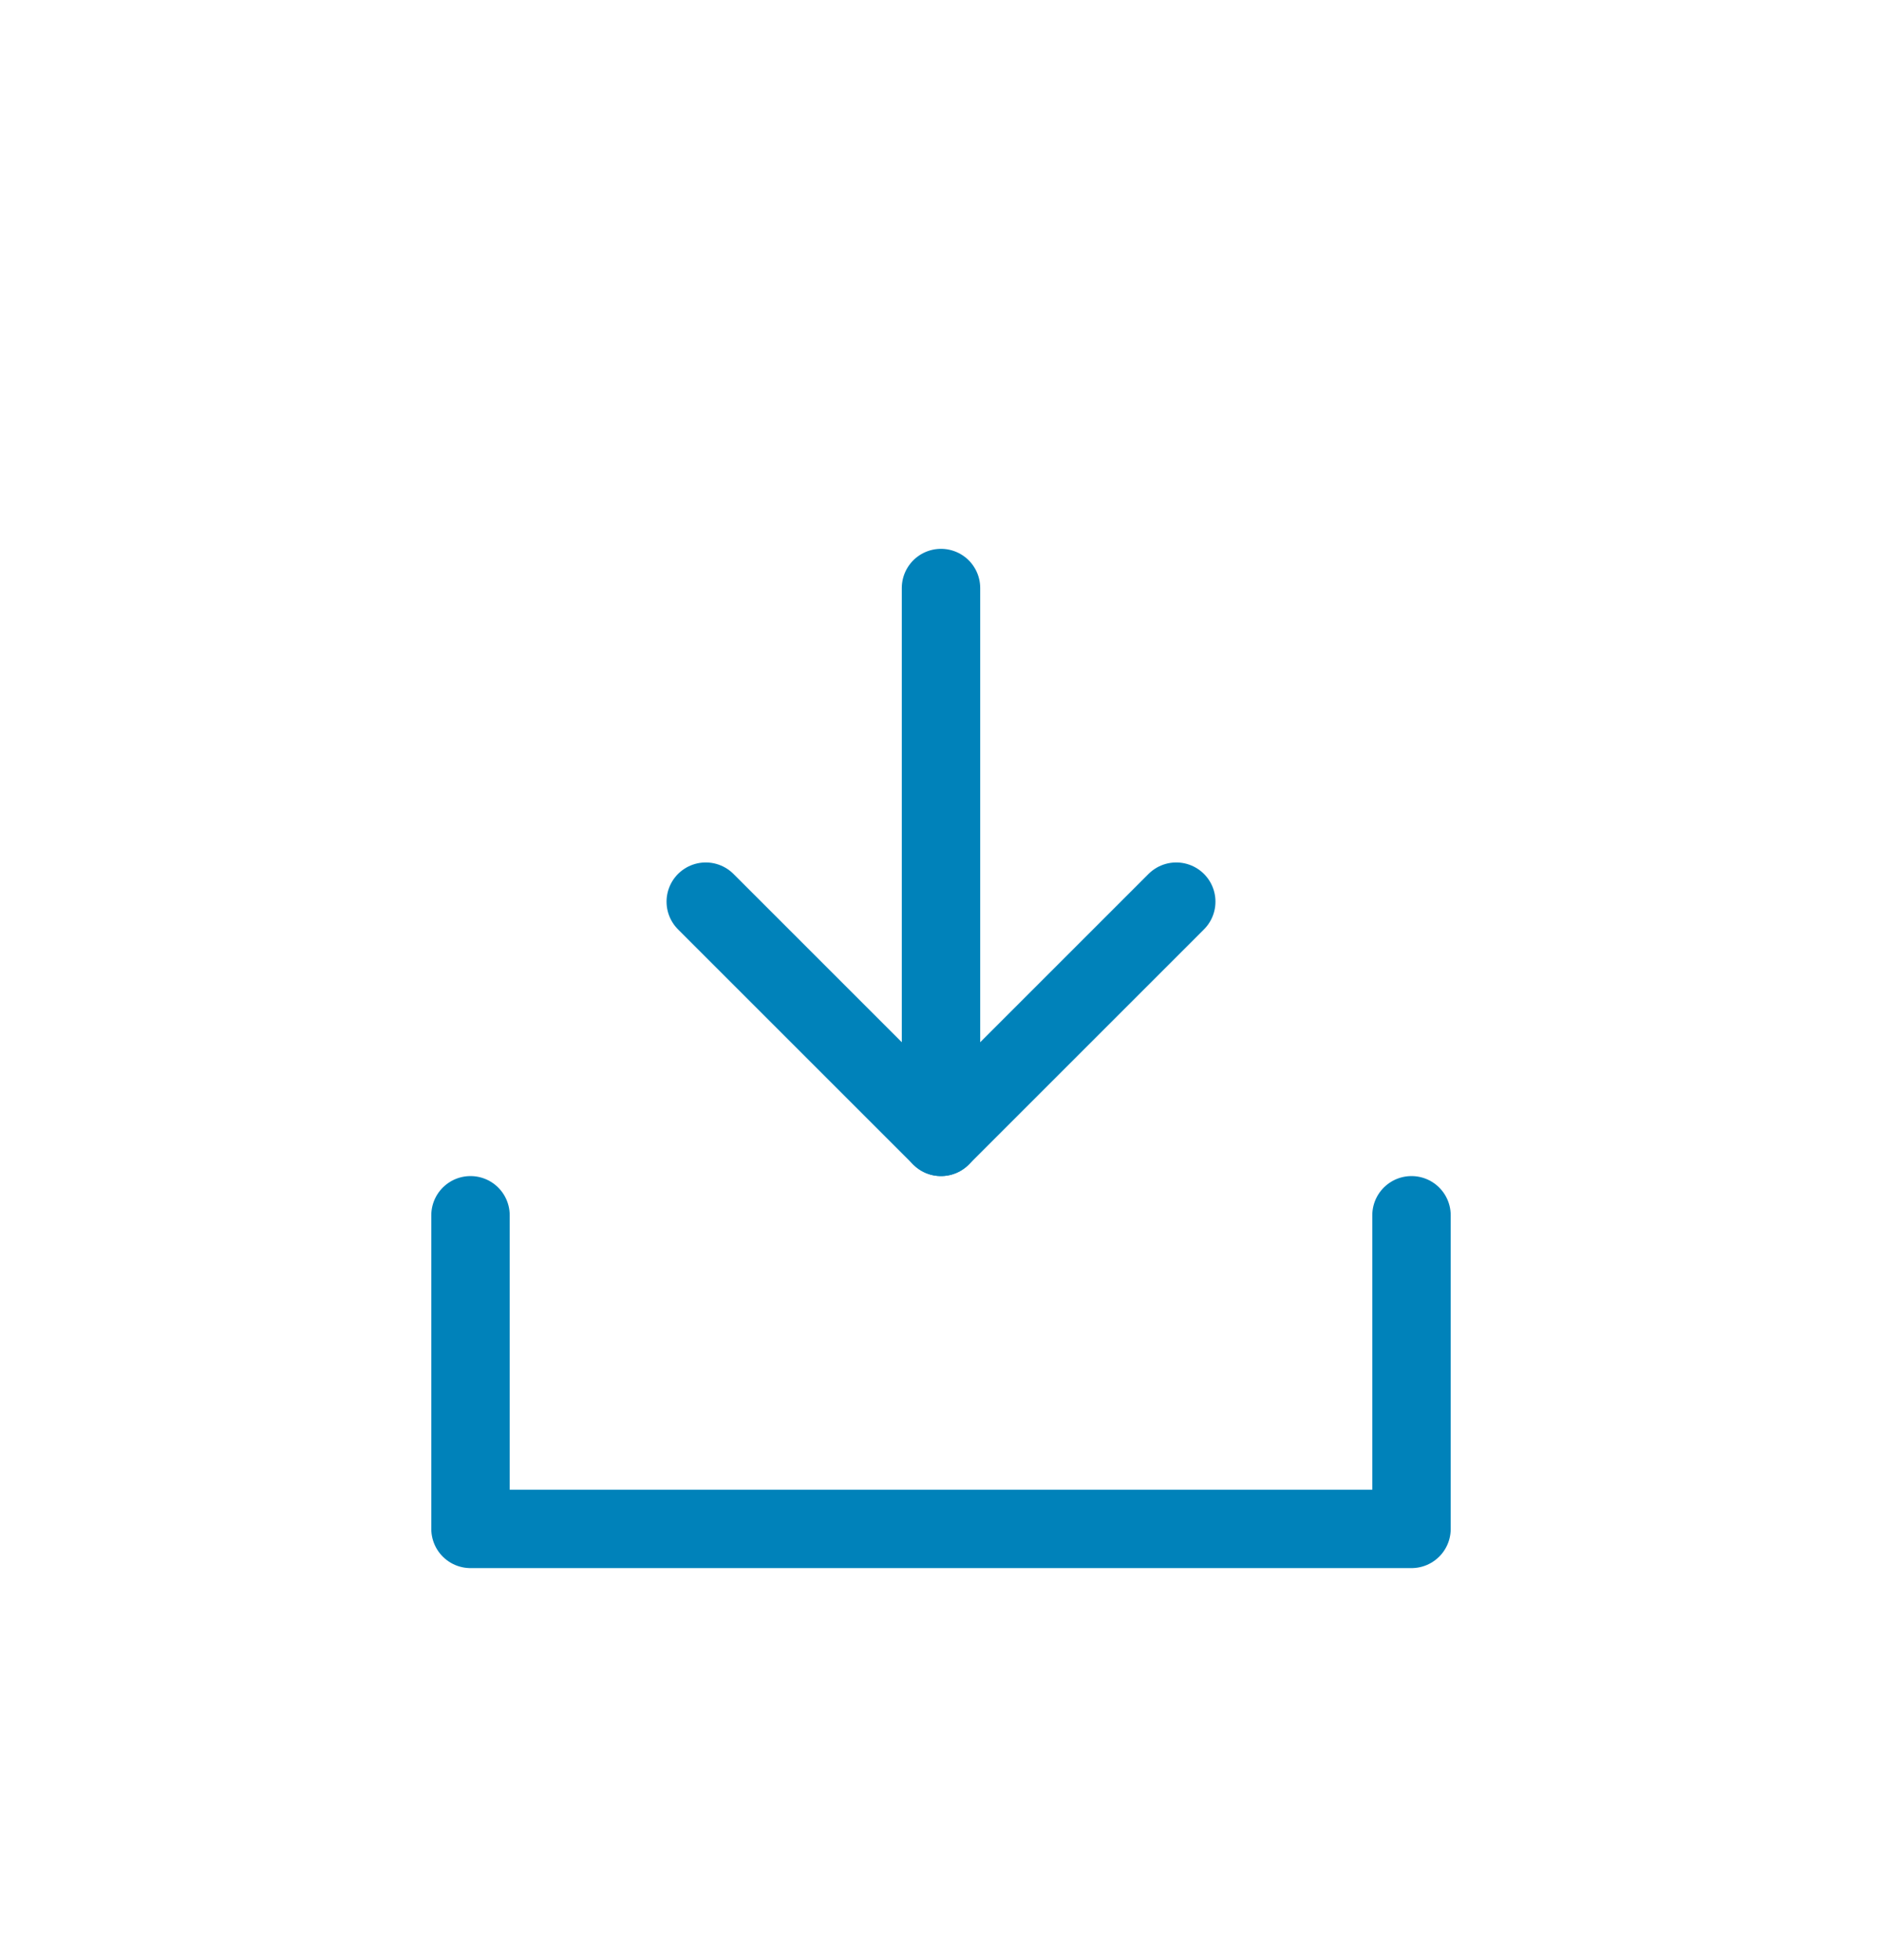 <svg width="24" height="25" viewBox="0 0 24 25" fill="none" xmlns="http://www.w3.org/2000/svg">
<path d="M6 15.5V19.5H18C18 18.167 18 15.5 18 15.5" stroke="#0082BA" stroke-linecap="round" stroke-linejoin="round"/>
<path d="M12 7.5L12 14.5" stroke="#0082BA" stroke-linecap="round" stroke-linejoin="round"/>
<path d="M9 11.5L12 14.5L15 11.5" stroke="#0082BA" stroke-linecap="round" stroke-linejoin="round"/>
</svg>
